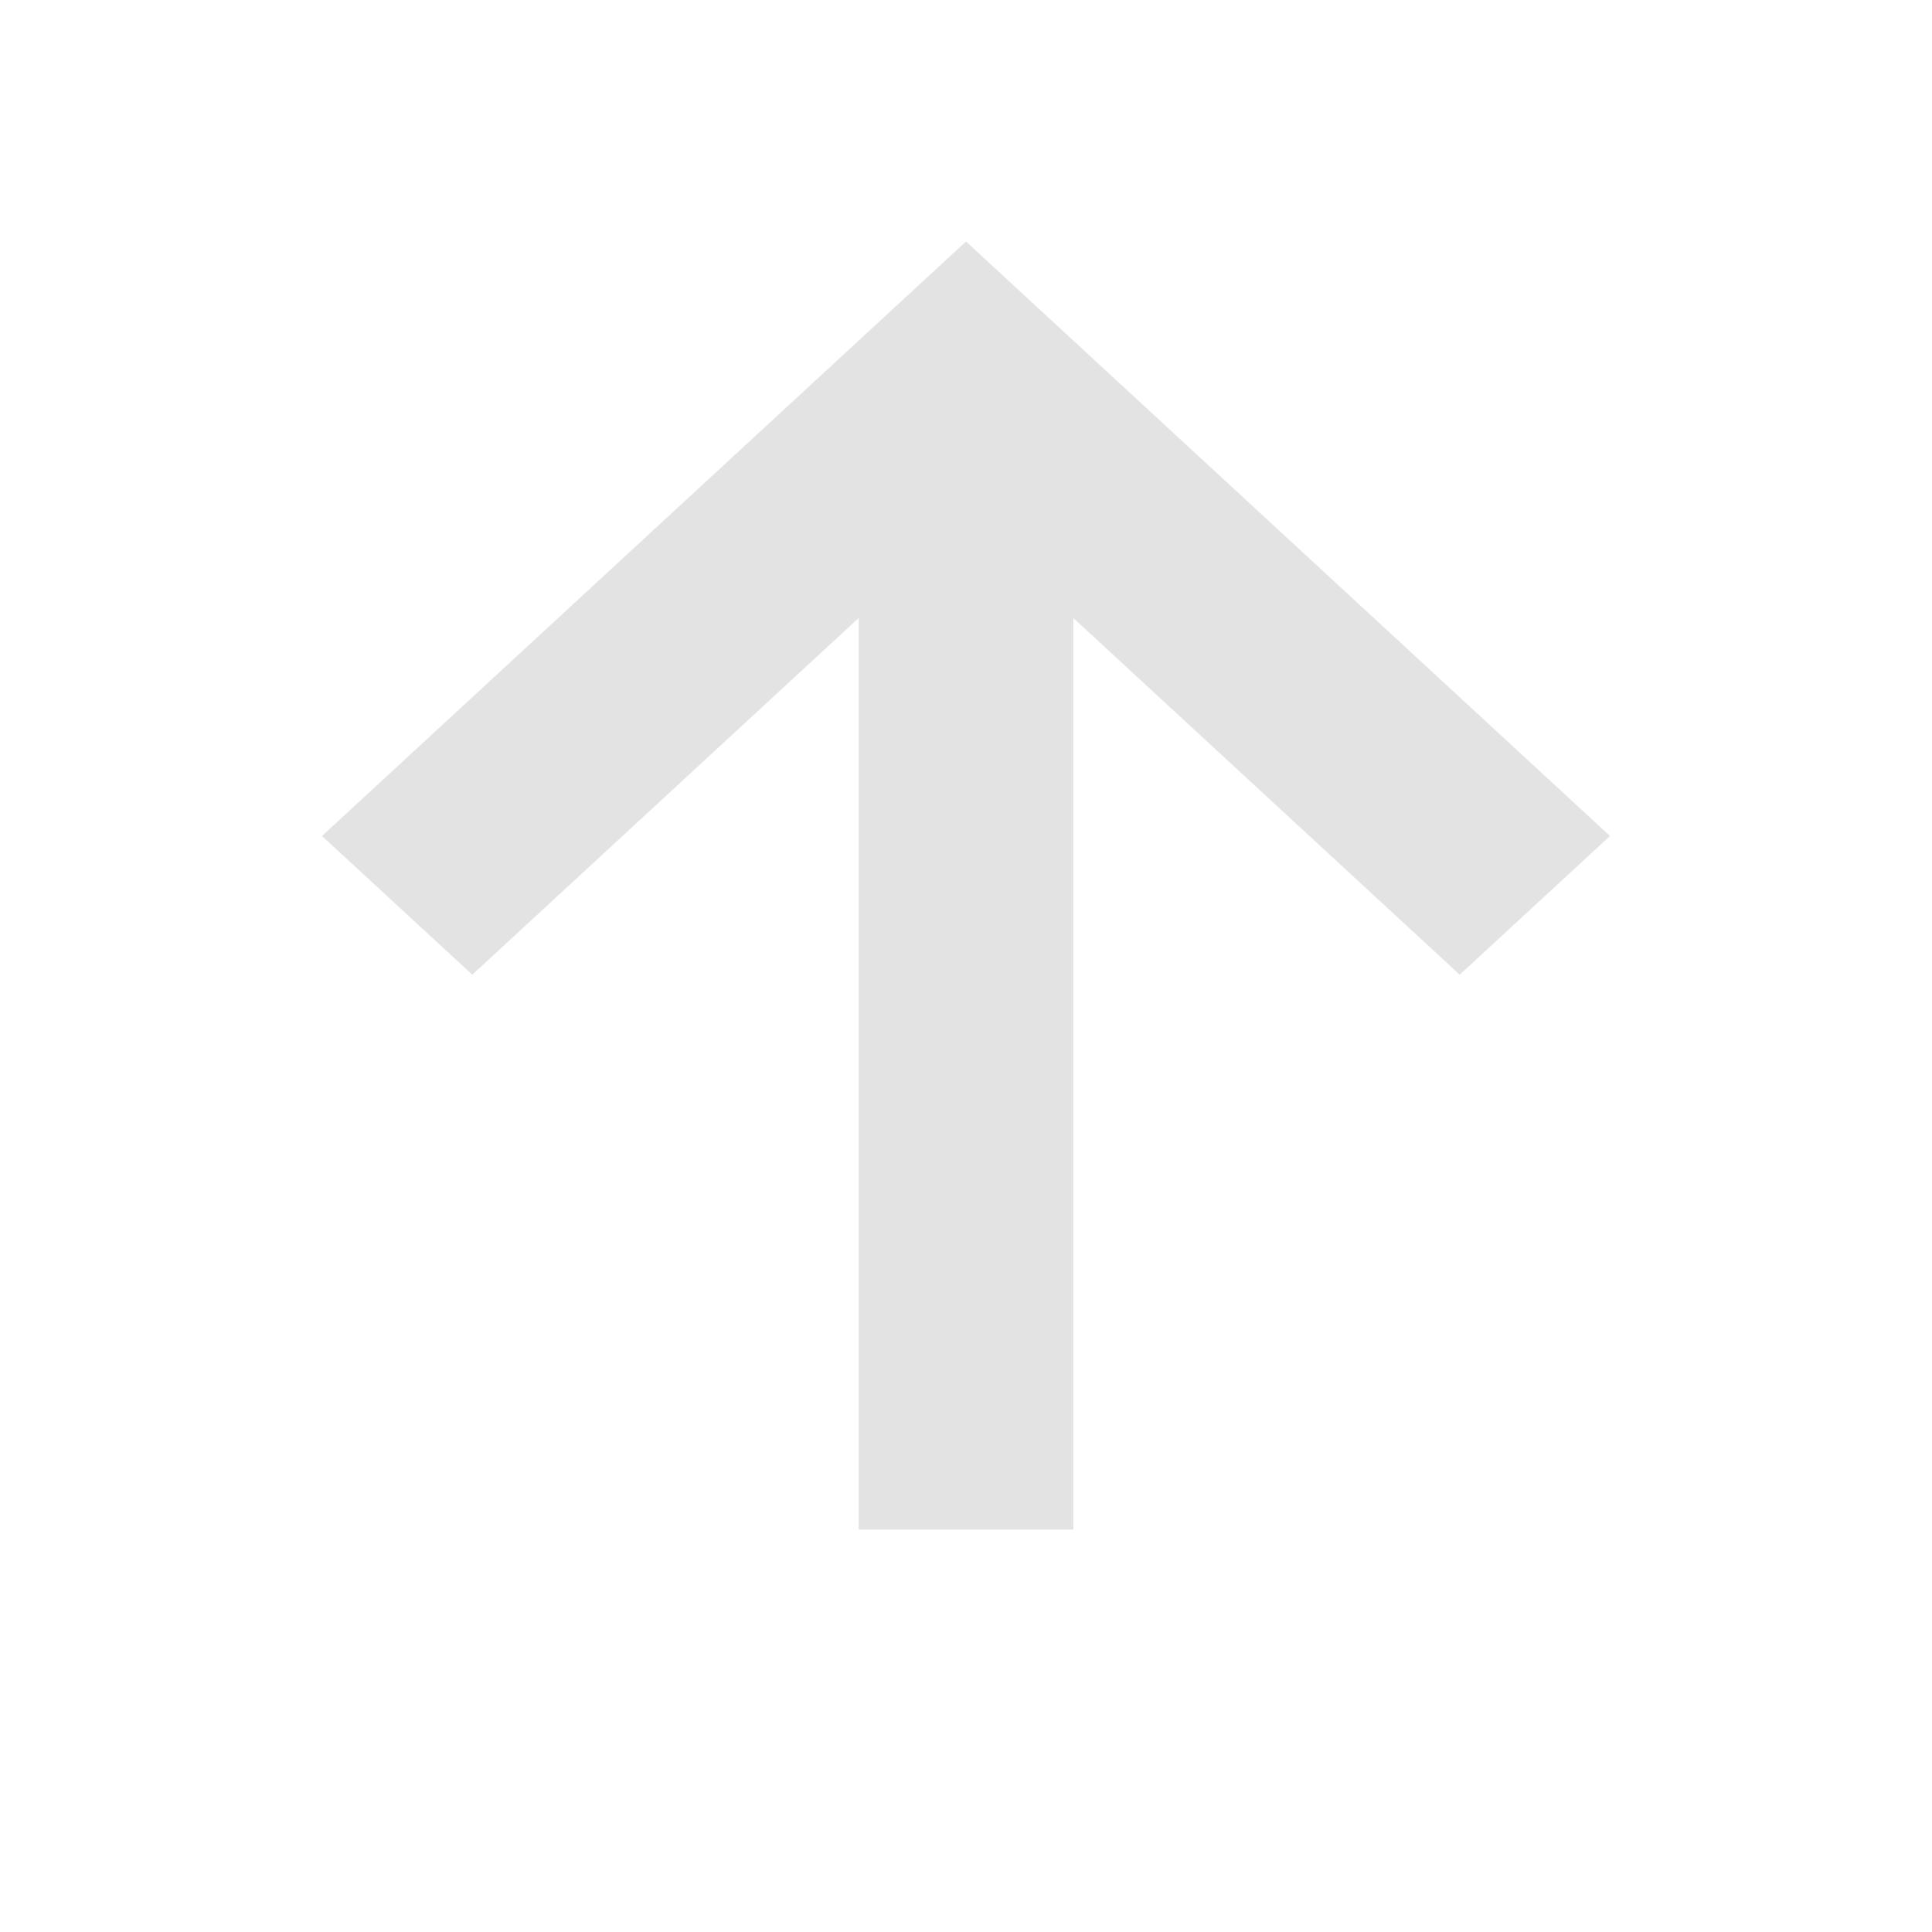 <svg width="24" height="24" viewBox="0 0 24 24" fill="none" xmlns="http://www.w3.org/2000/svg">
<path d="M10.667 19V7.677L5.867 12.108L4 10.385L12 3L20 10.385L18.133 12.108L13.333 7.677V19H10.667Z" fill="#E3E3E3"/>
</svg>
